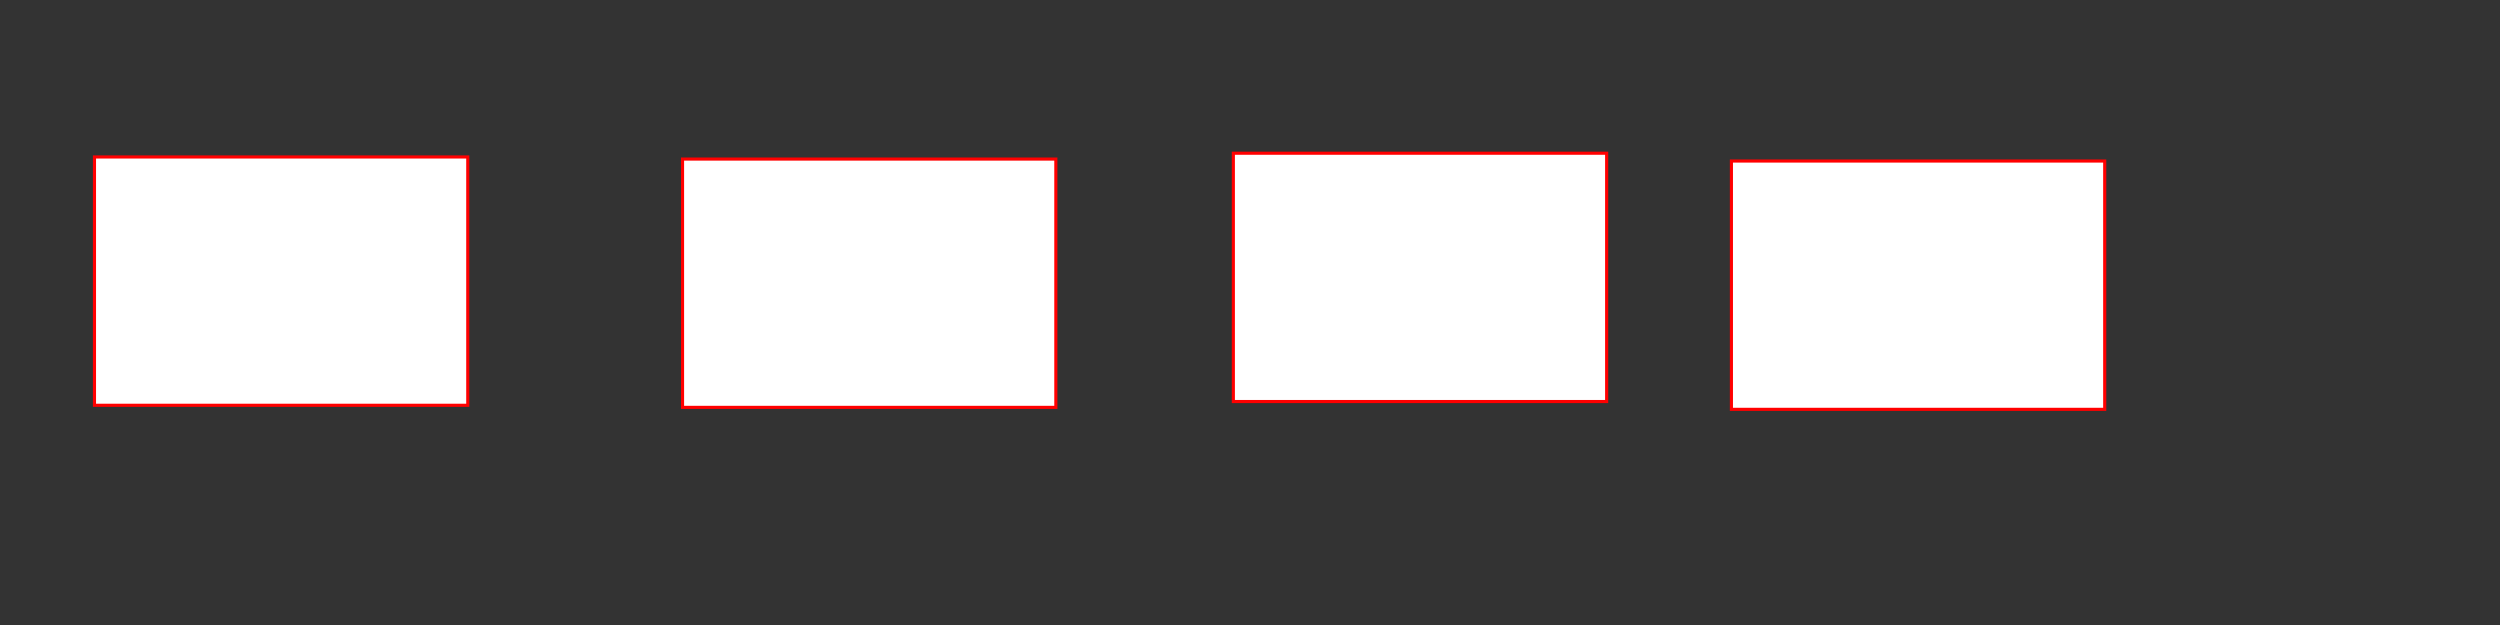 <?xml version="1.0" encoding="UTF-8" standalone="no"?>
<!-- Created with Inkscape (http://www.inkscape.org/) -->

<svg
   width="80mm"
   height="20mm"
   viewBox="0 0 80 20"
   version="1.1"
   id="svg1662"
   inkscape:version="1.2.2 (732a01da63, 2022-12-09)"
   sodipodi:docname="Encadrement servos.svg"
   xmlns:inkscape="http://www.inkscape.org/namespaces/inkscape"
   xmlns:sodipodi="http://sodipodi.sourceforge.net/DTD/sodipodi-0.dtd"
   xmlns="http://www.w3.org/2000/svg"
   xmlns:svg="http://www.w3.org/2000/svg">
  <rect x="0" y="0" width="80" height="20" fill="#333333" stroke="none"/>
  <sodipodi:namedview
     id="namedview1664"
     pagecolor="#ffffff"
     bordercolor="#000000"
     borderopacity="0.25"
     inkscape:showpageshadow="2"
     inkscape:pageopacity="0.0"
     inkscape:pagecheckerboard="0"
     inkscape:deskcolor="#d1d1d1"
     inkscape:document-units="mm"
     showgrid="false"
     inkscape:zoom="4"
     inkscape:cx="134.875"
     inkscape:cy="4.375"
     inkscape:window-width="1920"
     inkscape:window-height="1001"
     inkscape:window-x="-9"
     inkscape:window-y="-9"
     inkscape:window-maximized="1"
     inkscape:current-layer="layer1" />
  <defs
     id="defs1659" />
  <g
     inkscape:label="Calque 1"
     inkscape:groupmode="layer"
     id="layer1"
     transform="translate(-41.671,-54.046)">
    <rect
       style="fill:#ffffff;stroke:#ff0000;stroke-width:0.1;stroke-dasharray:none"
       id="rect2561-6"
       width="11.946"
       height="7.946"
       x="63.512"
       y="59.136" />
    <rect
       style="fill:#ffffff;stroke:#ff0000;stroke-width:0.1;stroke-dasharray:none"
       id="rect2561-6-8"
       width="11.946"
       height="7.946"
       x="44.694"
       y="59.069" />
    <rect
       style="fill:#ffffff;stroke:#ff0000;stroke-width:0.1;stroke-dasharray:none"
       id="rect2561-9"
       width="11.946"
       height="7.946"
       x="81.138"
       y="58.949" />
    <rect
       style="fill:#ffffff;stroke:#ff0000;stroke-width:0.1;stroke-dasharray:none"
       id="rect2561-5"
       width="11.946"
       height="7.946"
       x="97.076"
       y="59.199" />
  </g>
</svg>
